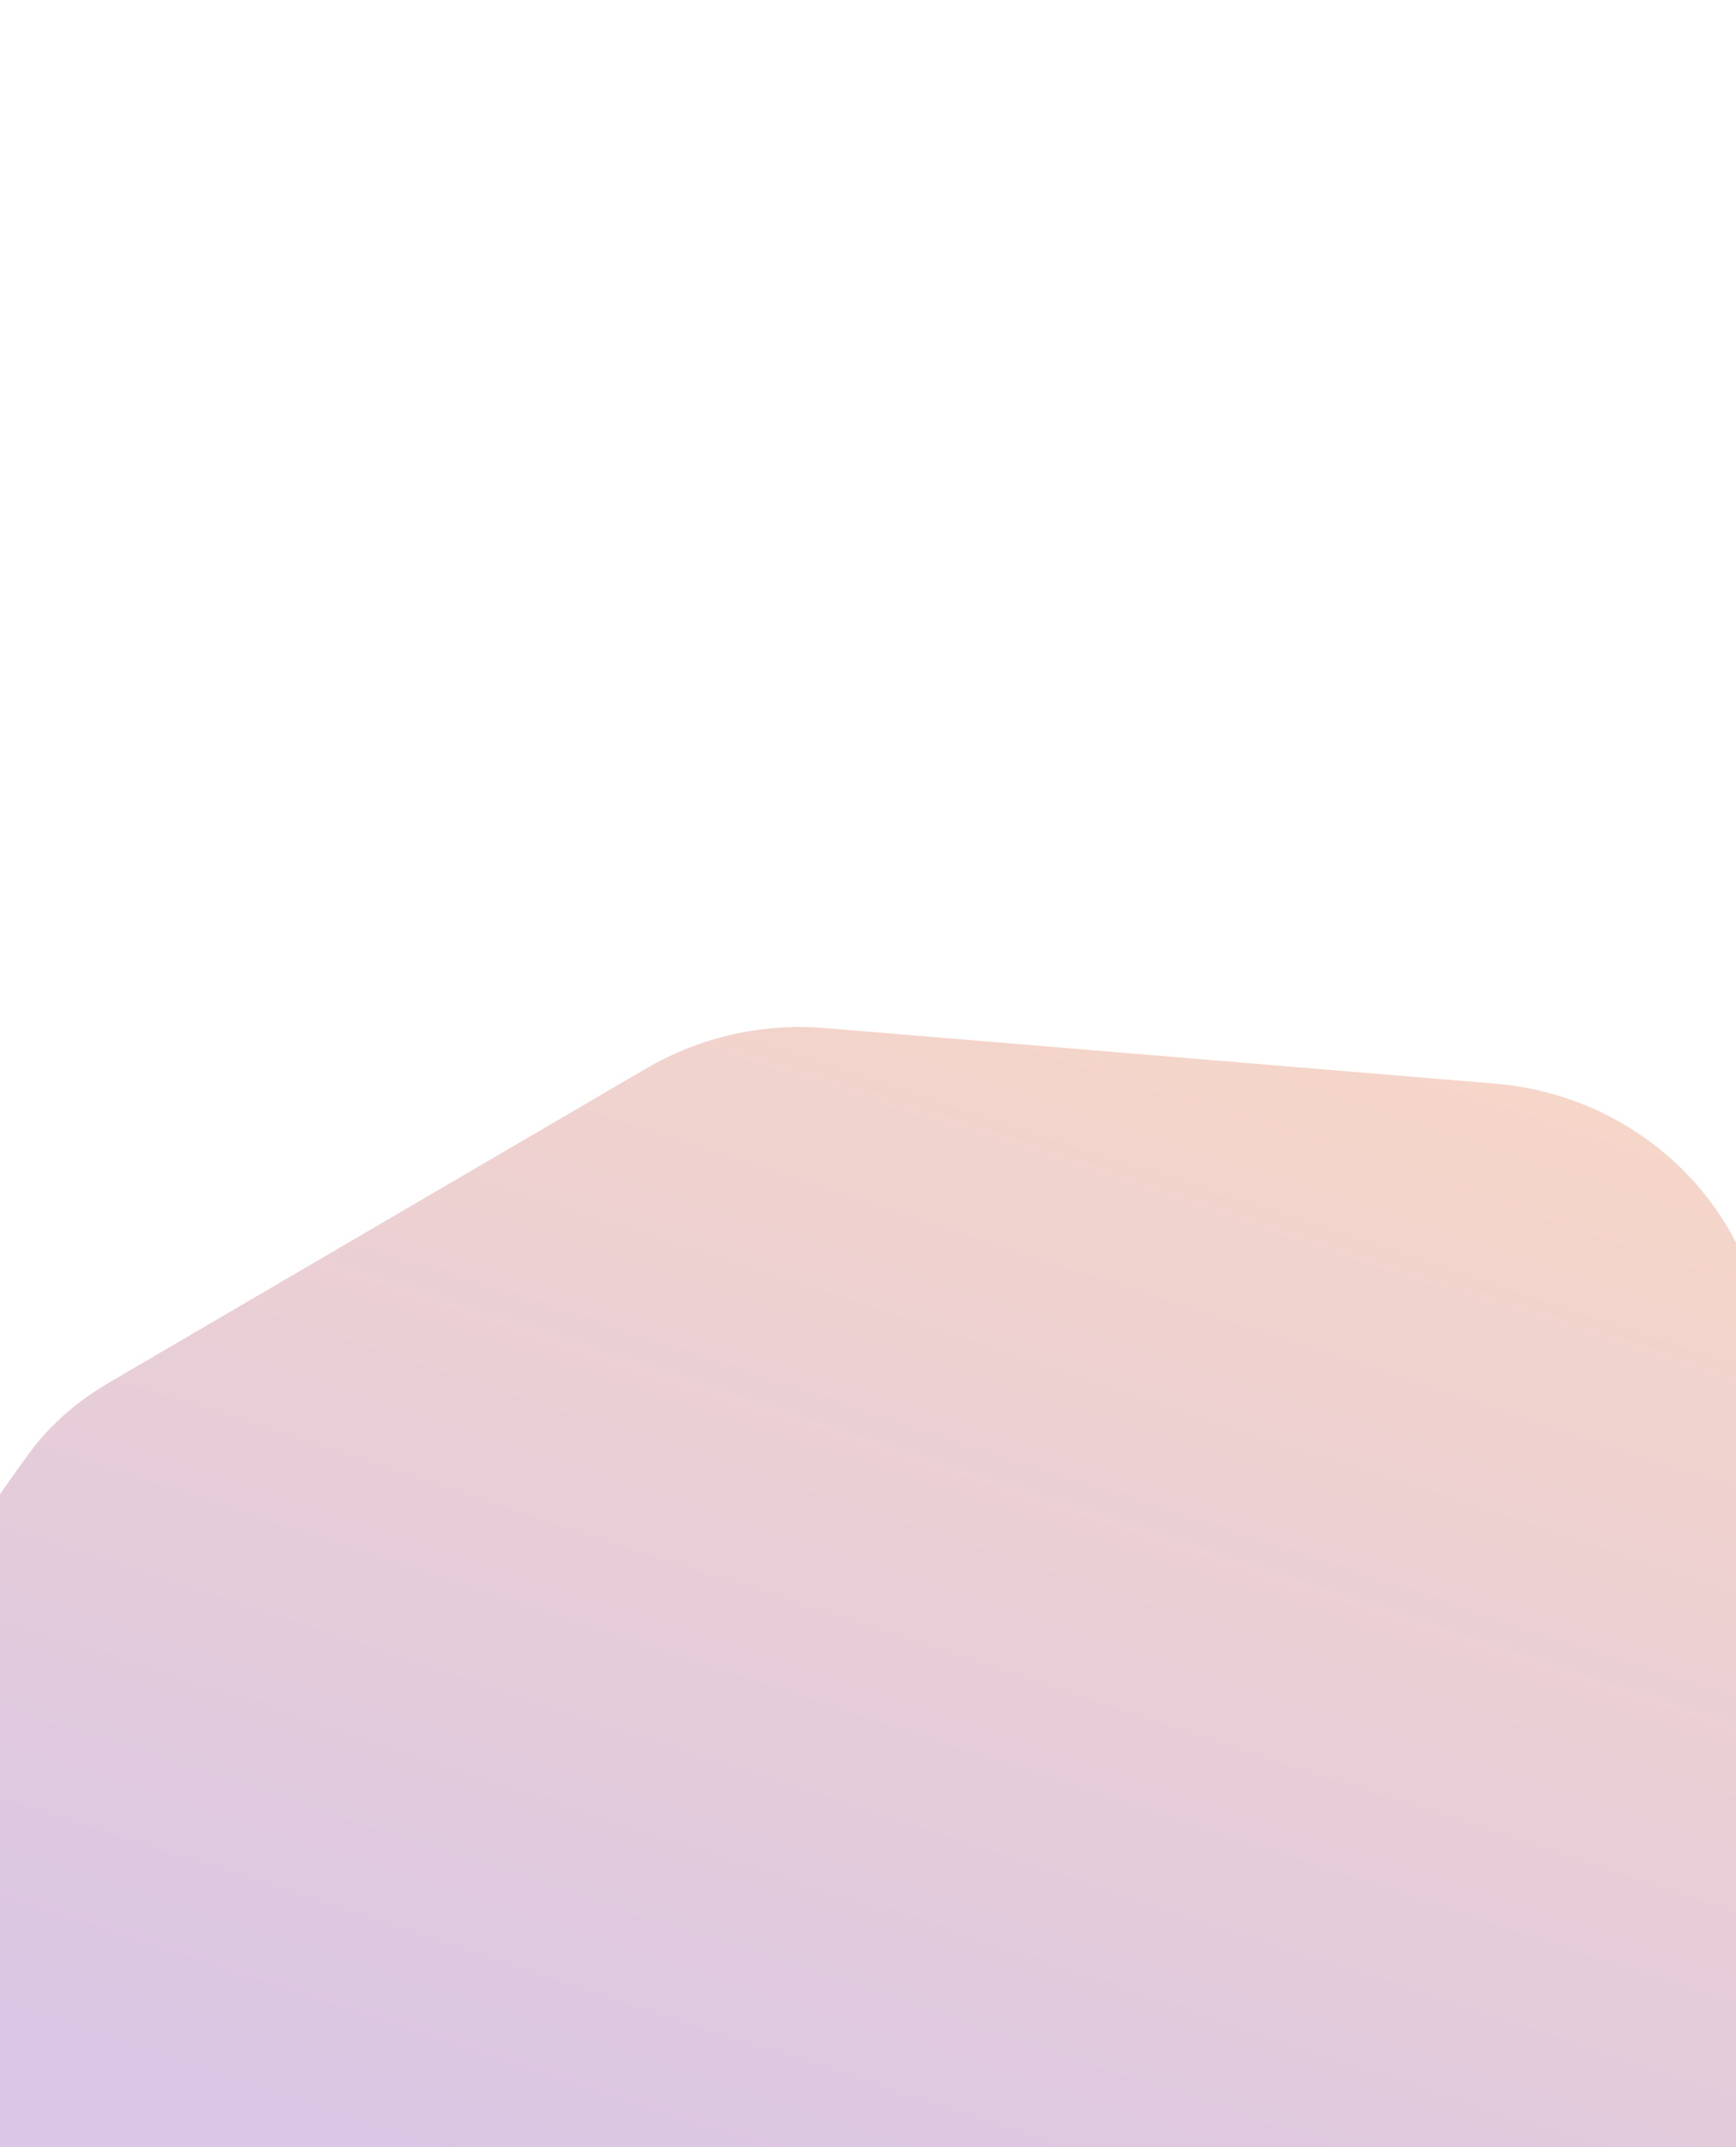 <svg width="1440" height="1780" viewBox="0 0 1440 1780" fill="none" xmlns="http://www.w3.org/2000/svg">
<path opacity="0.25" fill-rule="evenodd" clip-rule="evenodd" d="M90.784 1145.97C64.921 1161.09 42.019 1180.44 24.282 1204.58C-70.317 1333.33 -357.395 1773.28 18.27 1918.49C278.27 2018.99 1115.82 2137.68 1499.77 1864.49C1591.72 1799.07 1514.47 1348.56 1461.69 1091.76C1439.72 984.868 1349.01 907.364 1240.26 898.343L684.28 852.224C632.467 847.926 580.587 859.695 535.7 885.93L90.784 1145.97Z" fill="url(#paint0_linear_0_192)"/>
<mask id="mask0_0_192" style="mask-type:alpha" maskUnits="userSpaceOnUse" x="-170" y="851" width="1713" height="1182">
<path fill-rule="evenodd" clip-rule="evenodd" d="M90.784 1145.97C64.921 1161.09 42.019 1180.44 24.282 1204.58C-70.317 1333.33 -357.395 1773.28 18.27 1918.49C278.27 2018.99 1115.82 2137.68 1499.77 1864.49C1591.72 1799.07 1514.47 1348.56 1461.69 1091.76C1439.72 984.868 1349.01 907.364 1240.26 898.343L684.28 852.224C632.467 847.926 580.587 859.695 535.701 885.93L90.784 1145.97Z" fill="white"/>
</mask>
<g mask="url(#mask0_0_192)">
</g>
<defs>
<linearGradient id="paint0_linear_0_192" x1="-509.506" y1="1530.68" x2="-38.068" y2="97.233" gradientUnits="userSpaceOnUse">
<stop stop-color="#6A1B9A"/>
<stop offset="1" stop-color="#FF6F00"/>
</linearGradient>
</defs>
</svg>
